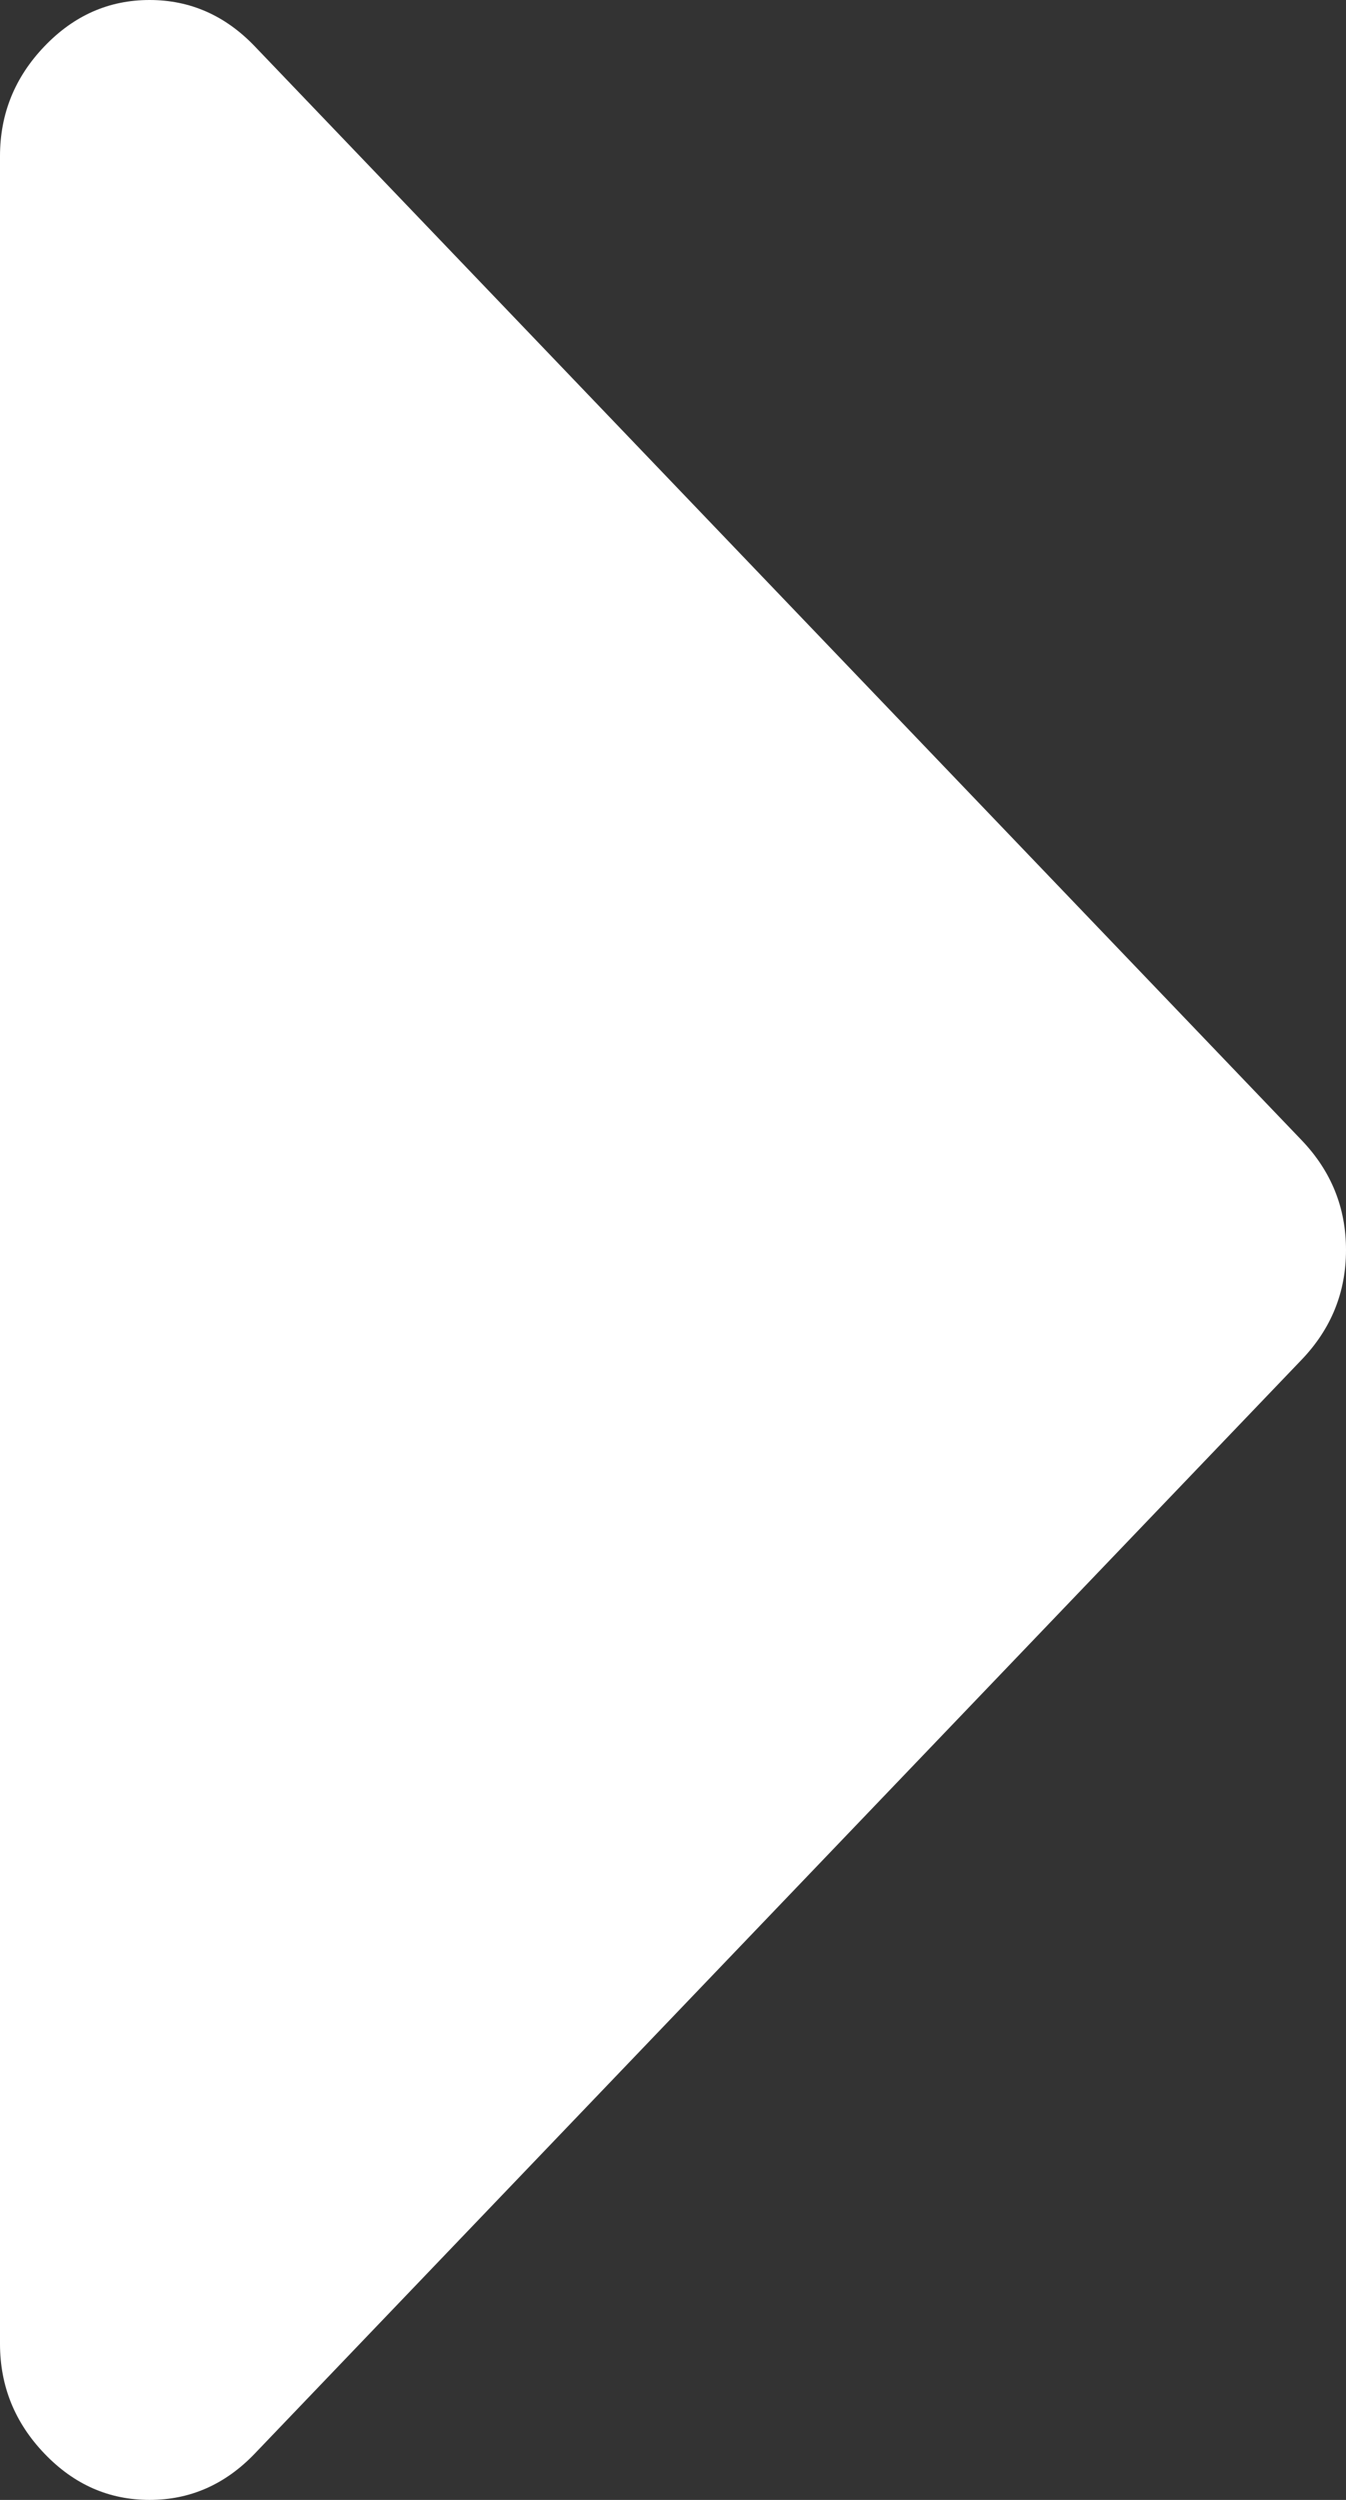 ﻿<?xml version="1.0" encoding="utf-8"?>
<svg version="1.1" xmlns:xlink="http://www.w3.org/1999/xlink" width="7px" height="13px" xmlns="http://www.w3.org/2000/svg">
  <rect width="100%" height="100%" fill="#333333" stroke="none"/>
  <g transform="matrix(1 0 0 1 -42 -294 )">
    <path d="M 6.769 5.929  C 6.923 6.09  7 6.28  7 6.5  C 7 6.72  6.923 6.91  6.769 7.071  L 1.325 12.759  C 1.171 12.92  0.988 13  0.778 13  C 0.567 13  0.385 12.92  0.231 12.759  C 0.077 12.598  0 12.408  0 12.188  L 0 0.812  C 0 0.592  0.077 0.402  0.231 0.241  C 0.385 0.08  0.567 0  0.778 0  C 0.988 0  1.171 0.08  1.325 0.241  L 6.769 5.929  Z " fill-rule="nonzero" fill="#ffffff" stroke="none" transform="matrix(1 0 0 1 42 294 )" />
  </g>
</svg>